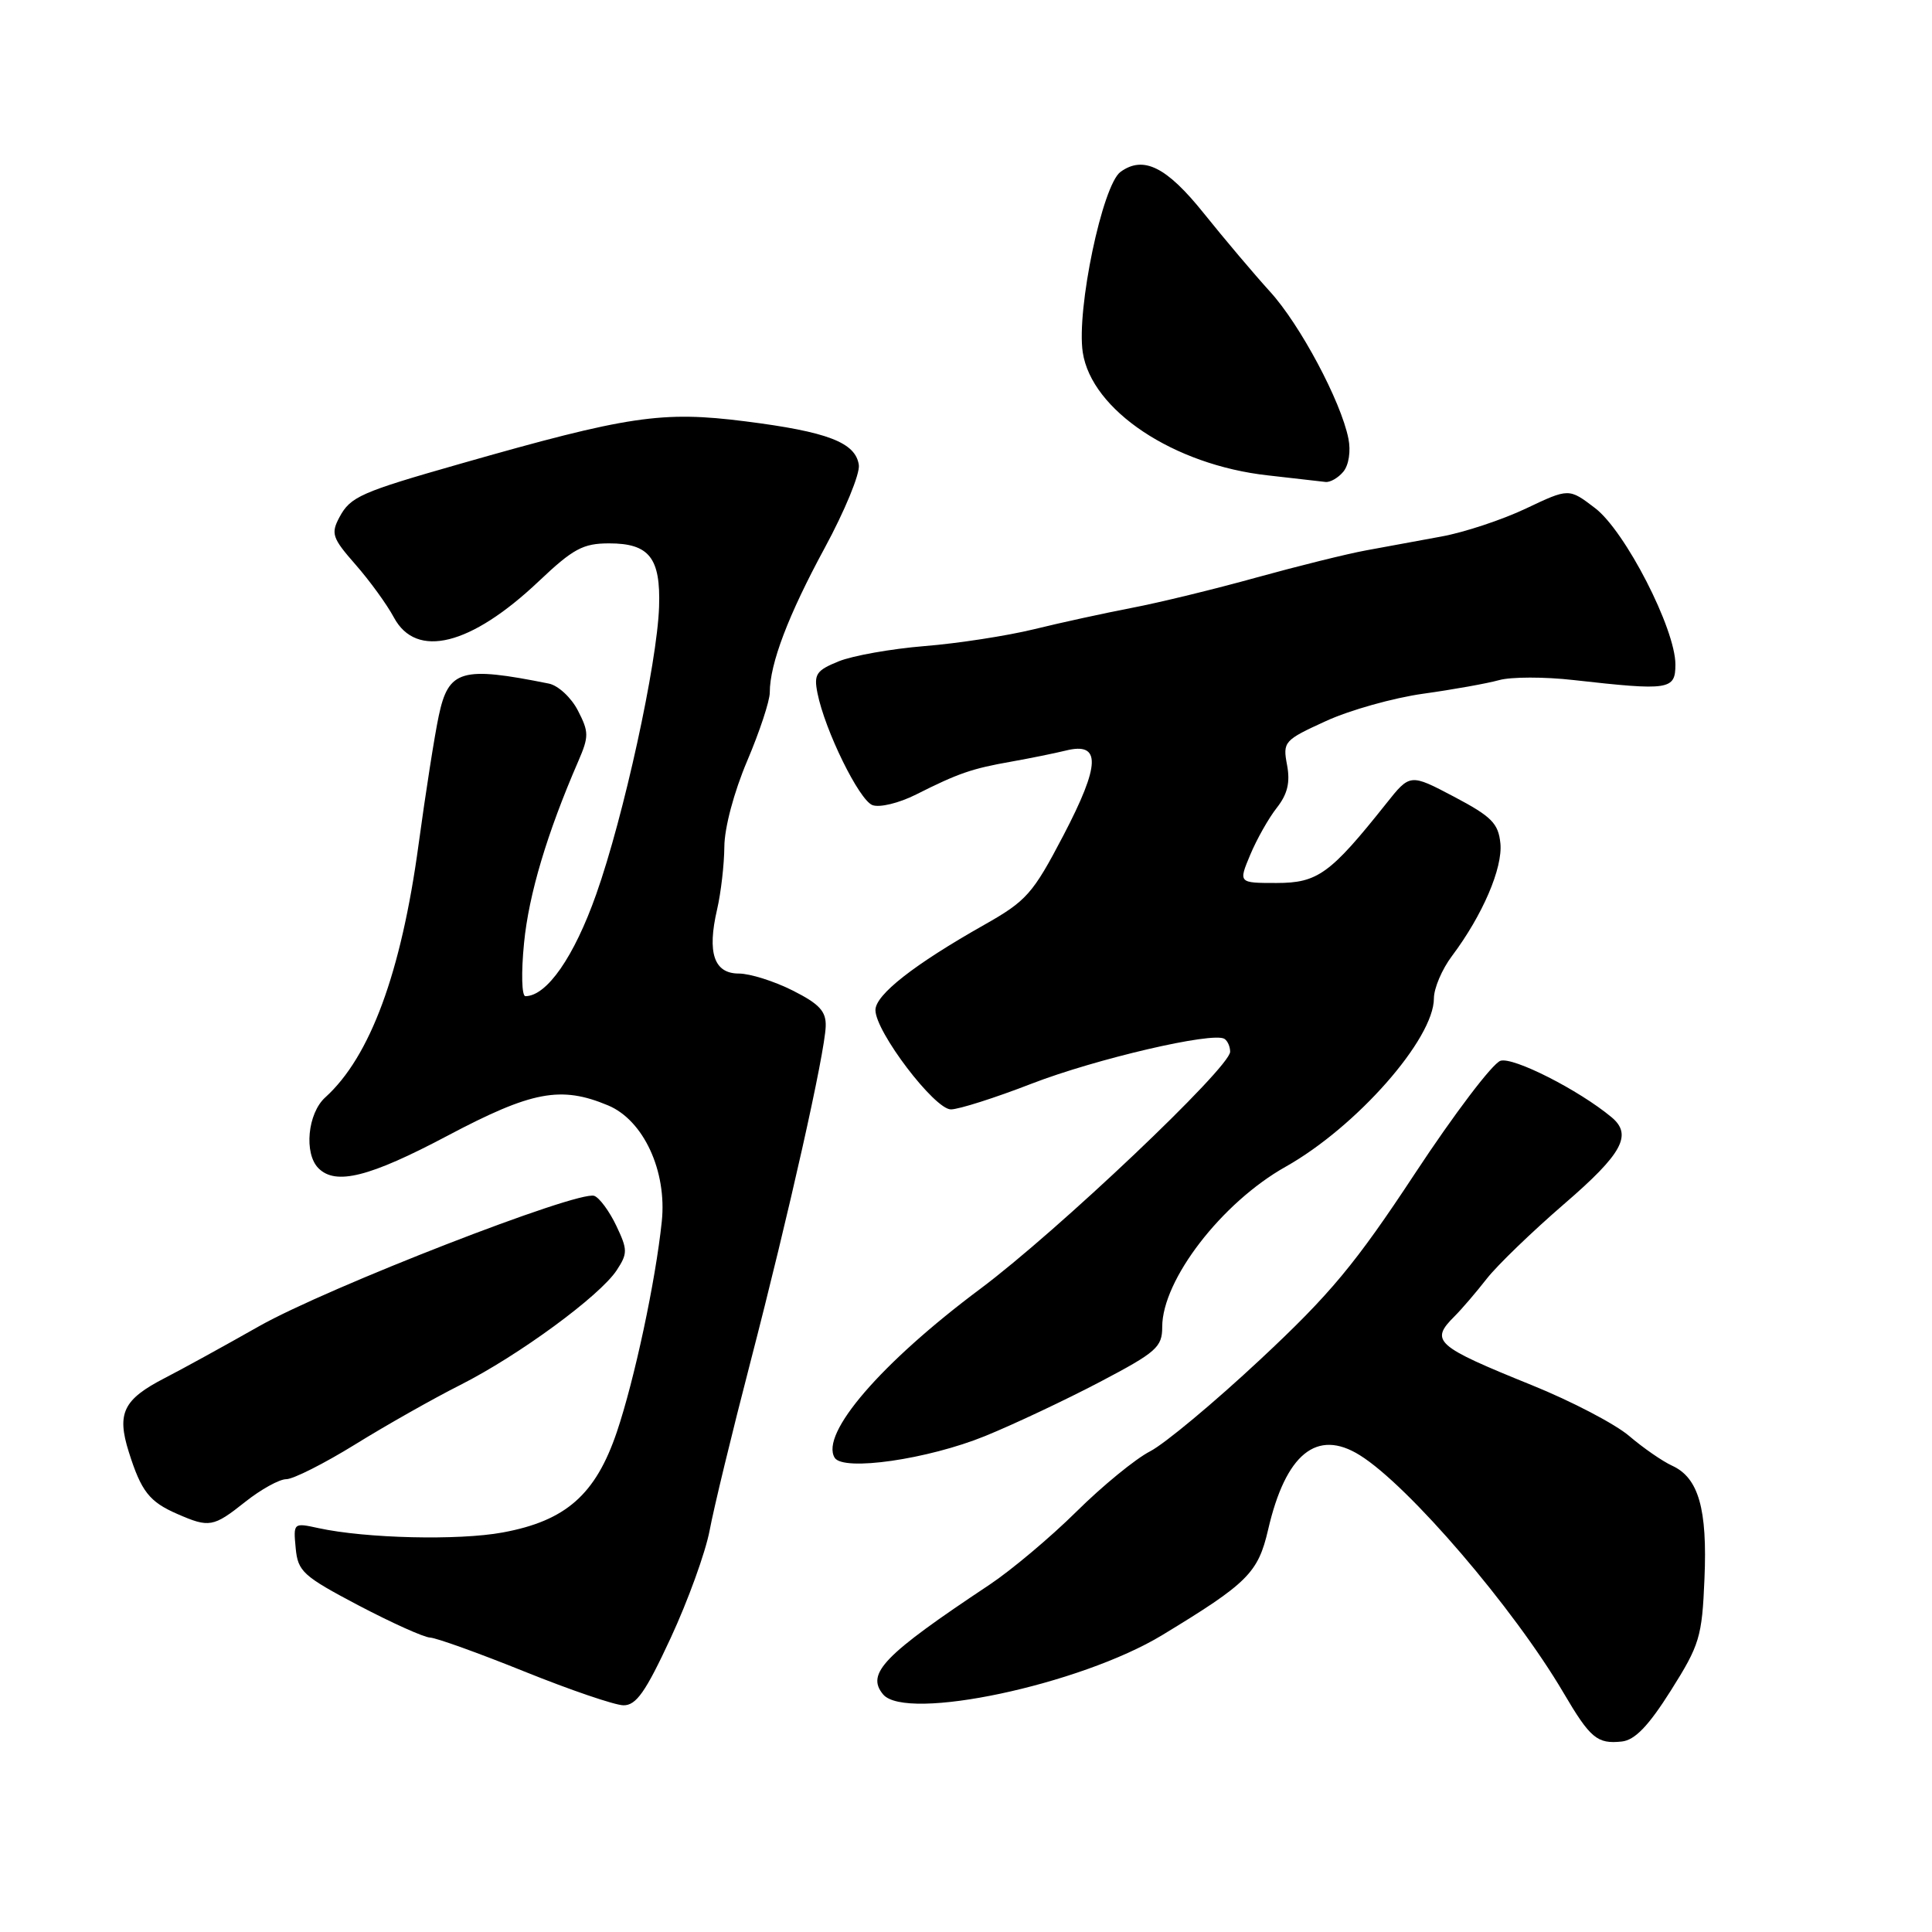 <?xml version="1.0" encoding="UTF-8" standalone="no"?>
<!DOCTYPE svg PUBLIC "-//W3C//DTD SVG 1.1//EN" "http://www.w3.org/Graphics/SVG/1.1/DTD/svg11.dtd" >
<svg xmlns="http://www.w3.org/2000/svg" xmlns:xlink="http://www.w3.org/1999/xlink" version="1.1" viewBox="0 0 256 256">
 <g >
 <path fill="currentColor"
d=" M 221.40 224.00 C 225.21 217.96 225.53 216.91 225.85 209.21 C 226.25 199.93 225.07 195.81 221.56 194.21 C 220.29 193.63 217.73 191.86 215.87 190.27 C 214.02 188.69 208.22 185.66 203.00 183.55 C 190.16 178.35 189.43 177.70 192.75 174.40 C 193.71 173.44 195.62 171.21 197.00 169.44 C 198.38 167.67 202.99 163.22 207.25 159.54 C 214.98 152.88 216.35 150.37 213.53 148.03 C 209.19 144.42 200.51 140.02 198.82 140.56 C 197.78 140.89 192.69 147.60 187.50 155.48 C 179.58 167.50 176.27 171.48 166.98 180.15 C 160.89 185.84 154.33 191.31 152.39 192.31 C 150.46 193.30 146.06 196.90 142.62 200.31 C 139.18 203.71 133.99 208.07 131.09 210.00 C 117.10 219.30 114.72 221.75 117.01 224.51 C 120.03 228.15 143.15 223.24 154.00 216.66 C 165.34 209.78 166.70 208.42 168.03 202.70 C 170.35 192.64 174.49 189.27 180.18 192.82 C 186.66 196.85 200.57 213.08 207.17 224.30 C 210.72 230.34 211.64 231.11 214.90 230.76 C 216.63 230.57 218.43 228.71 221.40 224.00 Z  M 88.87 217.04 C 91.16 212.11 93.48 205.70 94.03 202.79 C 94.57 199.88 97.00 189.85 99.43 180.50 C 104.54 160.79 109.29 139.60 109.41 136.00 C 109.48 134.01 108.59 133.04 105.04 131.25 C 102.58 130.01 99.37 129.00 97.90 129.00 C 94.61 129.00 93.68 126.26 95.02 120.50 C 95.53 118.30 95.96 114.56 95.98 112.20 C 95.99 109.69 97.26 104.94 99.00 100.84 C 100.65 96.96 102.00 92.88 102.00 91.76 C 102.00 87.95 104.45 81.51 109.28 72.60 C 111.93 67.71 113.97 62.77 113.80 61.61 C 113.37 58.63 109.66 57.21 98.76 55.83 C 87.71 54.43 83.27 55.09 61.00 61.45 C 47.78 65.22 46.44 65.81 44.98 68.53 C 43.82 70.70 44.02 71.29 47.10 74.80 C 48.97 76.93 51.27 80.09 52.20 81.83 C 55.17 87.34 62.38 85.54 71.36 77.05 C 75.95 72.70 77.25 72.00 80.72 72.00 C 86.03 72.00 87.55 73.93 87.33 80.41 C 87.08 87.92 82.65 108.20 79.00 118.50 C 76.07 126.79 72.46 131.98 69.62 132.00 C 69.13 132.00 69.05 128.86 69.44 124.94 C 70.07 118.51 72.48 110.42 76.62 100.88 C 78.05 97.58 78.04 96.99 76.57 94.14 C 75.69 92.43 73.96 90.83 72.73 90.58 C 61.14 88.25 59.43 88.75 58.14 94.84 C 57.59 97.40 56.39 105.09 55.46 111.92 C 53.16 128.89 49.05 140.03 43.10 145.41 C 40.76 147.52 40.25 152.85 42.20 154.80 C 44.49 157.09 48.95 155.97 59.28 150.50 C 70.48 144.57 74.31 143.85 80.57 146.47 C 85.27 148.43 88.39 155.18 87.69 161.85 C 86.87 169.74 84.08 182.79 81.74 189.73 C 78.93 198.04 74.98 201.52 66.61 203.06 C 60.77 204.14 48.46 203.85 42.18 202.48 C 38.89 201.76 38.86 201.78 39.18 205.13 C 39.47 208.23 40.14 208.84 47.50 212.72 C 51.90 215.03 56.17 216.96 57.00 216.99 C 57.83 217.03 63.45 219.05 69.50 221.49 C 75.55 223.93 81.45 225.94 82.60 225.96 C 84.29 225.99 85.54 224.22 88.87 217.04 Z  M 32.50 199.00 C 34.58 197.35 37.02 196.00 37.93 196.00 C 38.85 196.00 42.95 193.93 47.05 191.40 C 51.15 188.86 57.43 185.31 61.00 183.51 C 68.72 179.61 79.49 171.71 81.72 168.31 C 83.18 166.08 83.17 165.59 81.66 162.41 C 80.75 160.50 79.44 158.72 78.75 158.46 C 76.67 157.67 43.39 170.61 34.35 175.72 C 29.71 178.35 24.07 181.45 21.83 182.60 C 16.34 185.43 15.45 187.25 17.06 192.37 C 18.71 197.62 19.79 199.00 23.50 200.61 C 27.73 202.46 28.27 202.36 32.50 199.00 Z  M 130.54 190.28 C 134.37 188.72 141.21 185.49 145.75 183.11 C 153.24 179.17 154.00 178.51 154.00 175.82 C 154.00 169.60 161.88 159.36 170.35 154.60 C 179.74 149.32 190.00 137.67 190.00 132.29 C 190.00 130.96 191.07 128.43 192.39 126.68 C 196.45 121.27 199.13 115.02 198.81 111.75 C 198.54 109.10 197.65 108.20 192.67 105.57 C 186.84 102.50 186.84 102.50 183.67 106.49 C 176.27 115.79 174.60 117.00 169.15 117.00 C 164.10 117.00 164.10 117.00 165.66 113.27 C 166.52 111.21 168.10 108.41 169.18 107.04 C 170.60 105.23 170.98 103.68 170.54 101.36 C 169.96 98.28 170.14 98.08 175.68 95.55 C 178.83 94.10 184.64 92.47 188.59 91.92 C 192.54 91.37 197.06 90.56 198.64 90.12 C 200.21 89.68 204.65 89.67 208.50 90.11 C 221.22 91.54 222.00 91.42 222.00 88.04 C 222.00 83.33 215.34 70.36 211.36 67.33 C 207.89 64.68 207.89 64.68 202.20 67.38 C 199.06 68.87 194.03 70.54 191.00 71.09 C 187.97 71.65 183.47 72.47 181.00 72.93 C 178.53 73.38 172.00 75.00 166.50 76.52 C 161.00 78.05 153.57 79.86 150.00 80.54 C 146.43 81.23 140.57 82.50 137.00 83.38 C 133.43 84.25 126.90 85.26 122.50 85.61 C 118.10 85.97 112.98 86.88 111.13 87.63 C 108.15 88.84 107.82 89.34 108.32 91.85 C 109.31 96.79 113.83 106.00 115.60 106.68 C 116.55 107.04 119.12 106.42 121.40 105.27 C 126.98 102.46 128.77 101.84 134.00 100.92 C 136.47 100.48 139.73 99.82 141.24 99.45 C 145.91 98.29 145.82 101.29 140.91 110.69 C 136.85 118.45 136.02 119.38 130.39 122.56 C 121.11 127.81 116.00 131.81 116.00 133.84 C 116.00 136.71 123.83 147.00 126.00 147.00 C 127.04 147.00 131.86 145.47 136.70 143.59 C 145.22 140.30 160.70 136.69 162.24 137.65 C 162.66 137.91 163.00 138.68 163.00 139.36 C 163.00 141.44 140.12 163.14 129.89 170.78 C 116.75 180.59 108.64 189.99 110.60 193.16 C 111.73 194.99 122.95 193.37 130.54 190.28 Z  M 178.00 62.50 C 178.72 61.63 179.01 59.78 178.67 58.11 C 177.69 53.18 172.26 43.00 168.29 38.65 C 166.21 36.36 162.25 31.68 159.50 28.25 C 154.58 22.11 151.51 20.58 148.48 22.77 C 146.08 24.50 142.62 41.00 143.47 46.68 C 144.63 54.36 155.51 61.61 168.00 62.99 C 171.57 63.39 175.01 63.78 175.63 63.86 C 176.25 63.94 177.32 63.32 178.00 62.50 Z "/>
</g>
</svg>